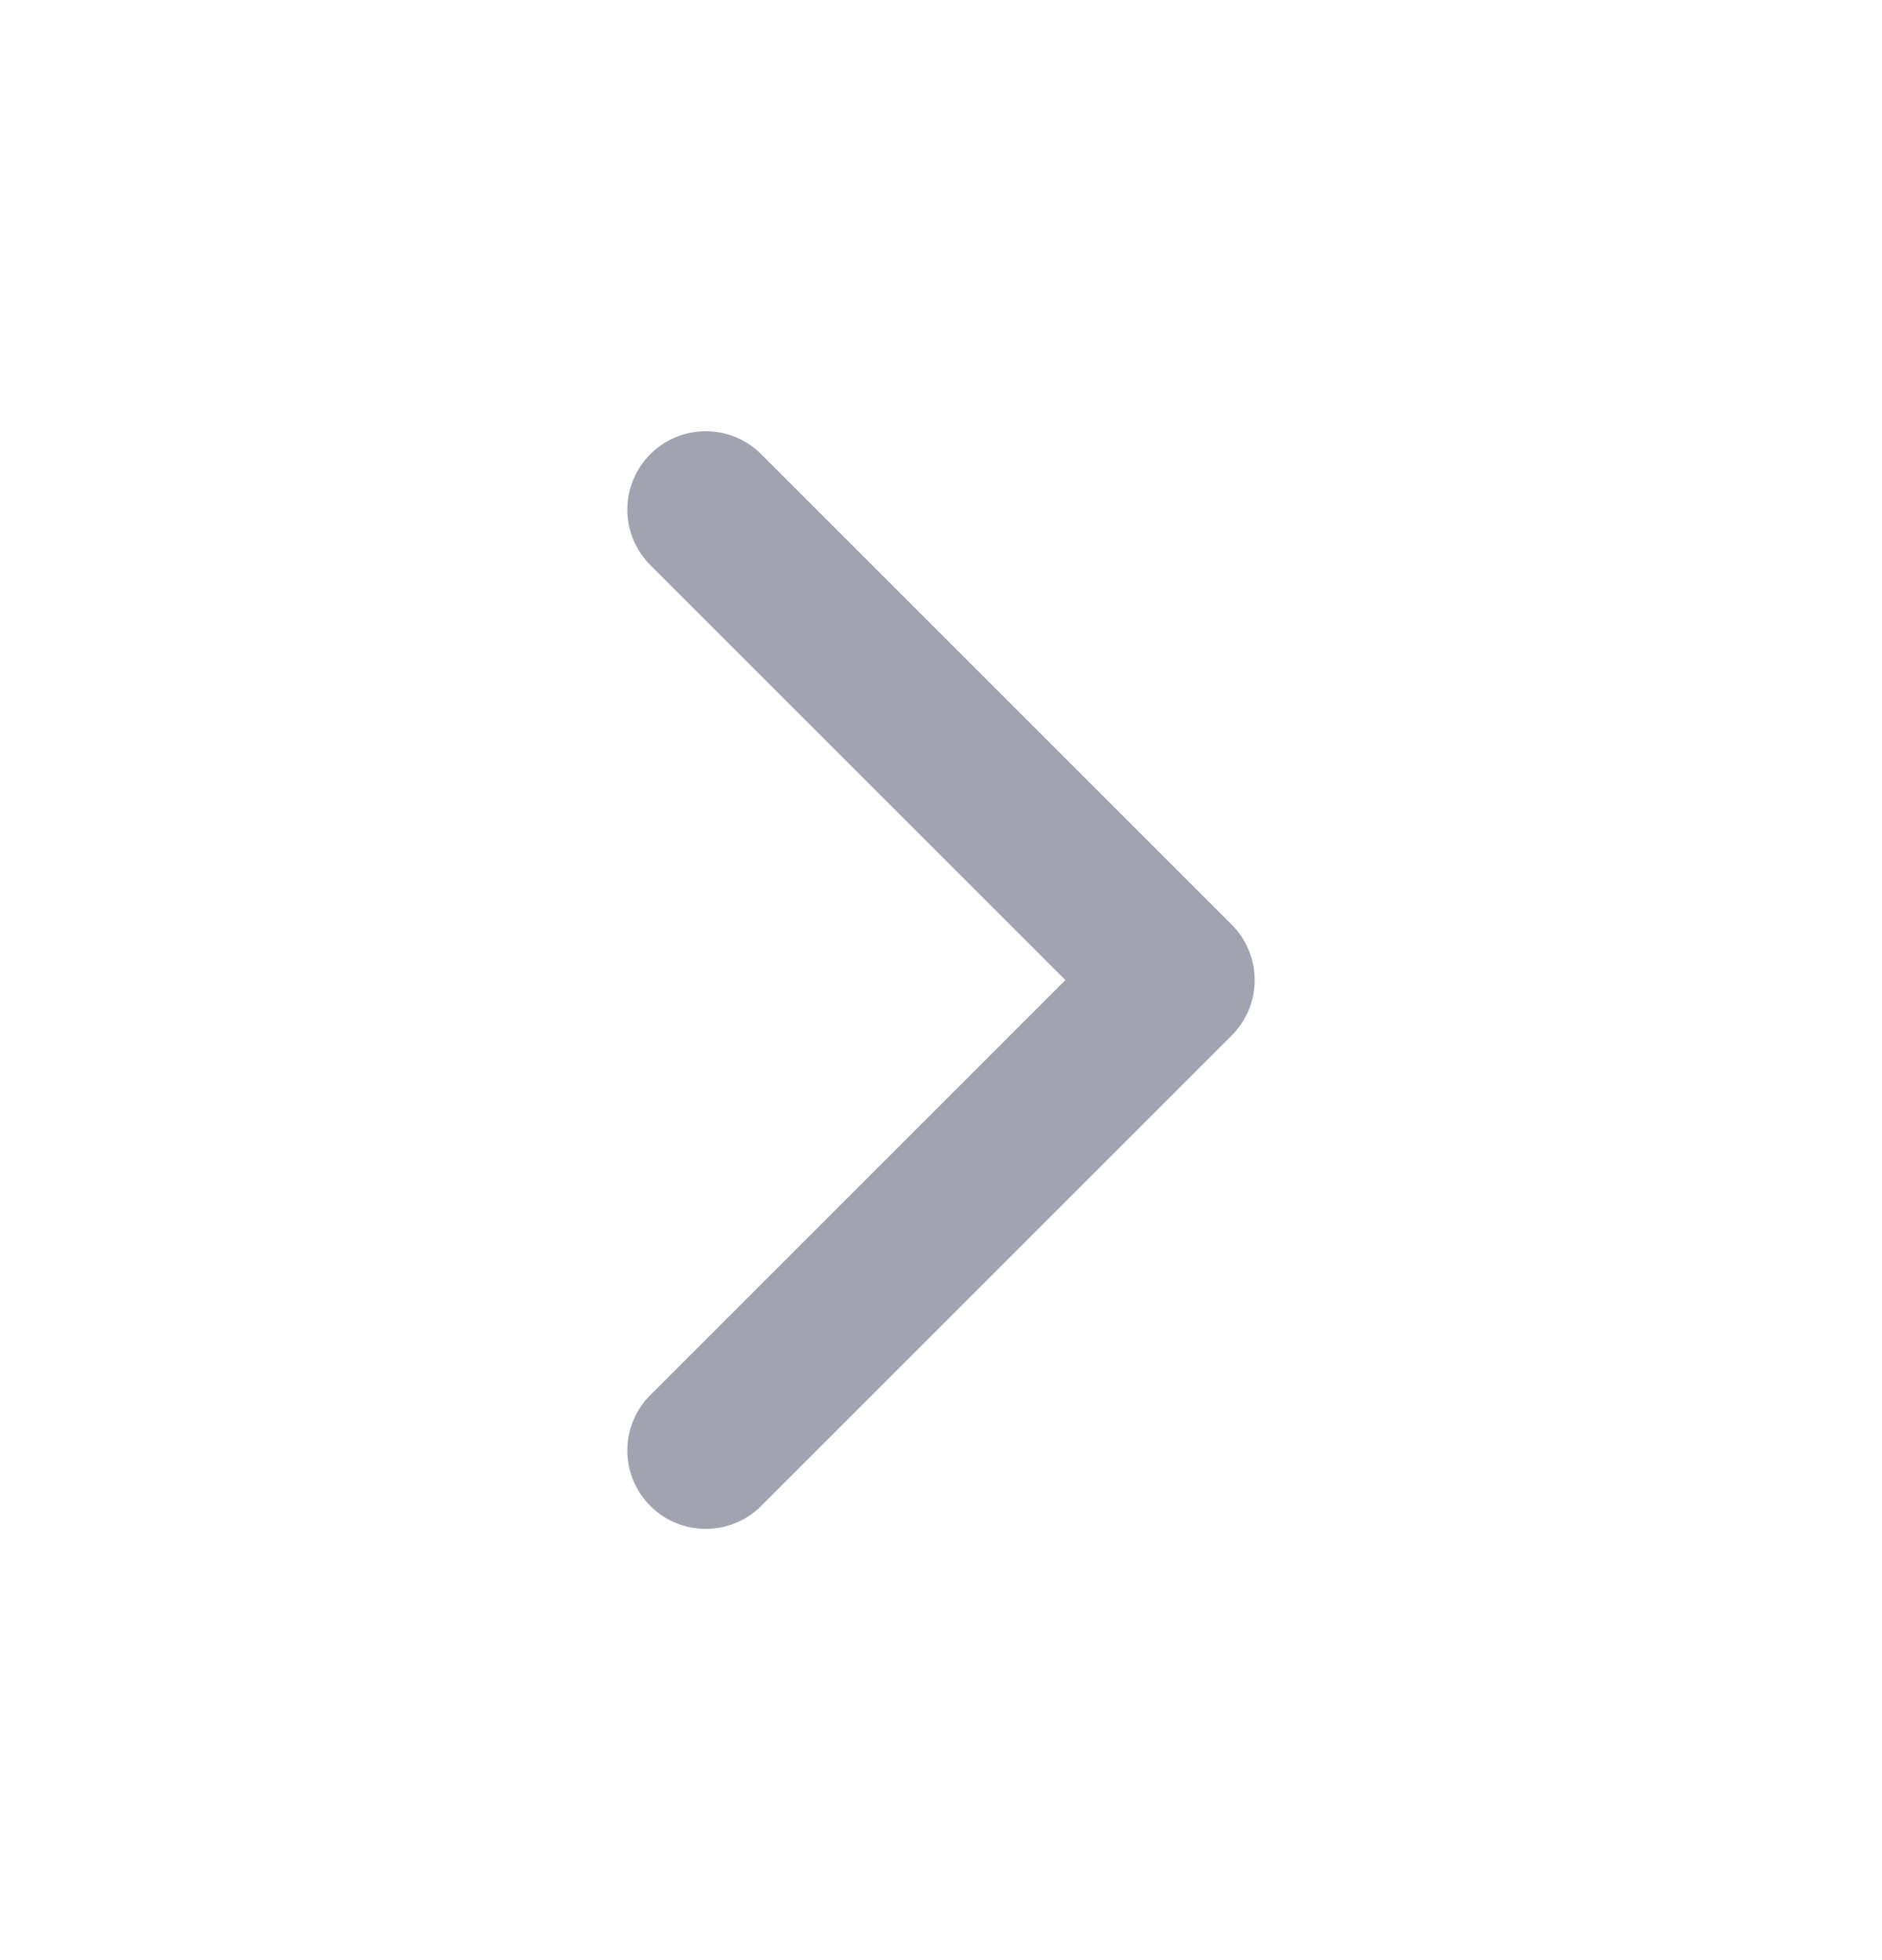 <svg width="24" height="25" viewBox="0 0 24 25" fill="none" xmlns="http://www.w3.org/2000/svg">
<path d="M9 18.5L15 12.5L9 6.5" stroke="#A2A3B1" stroke-width="2" stroke-linecap="round" stroke-linejoin="round"/>
</svg>

